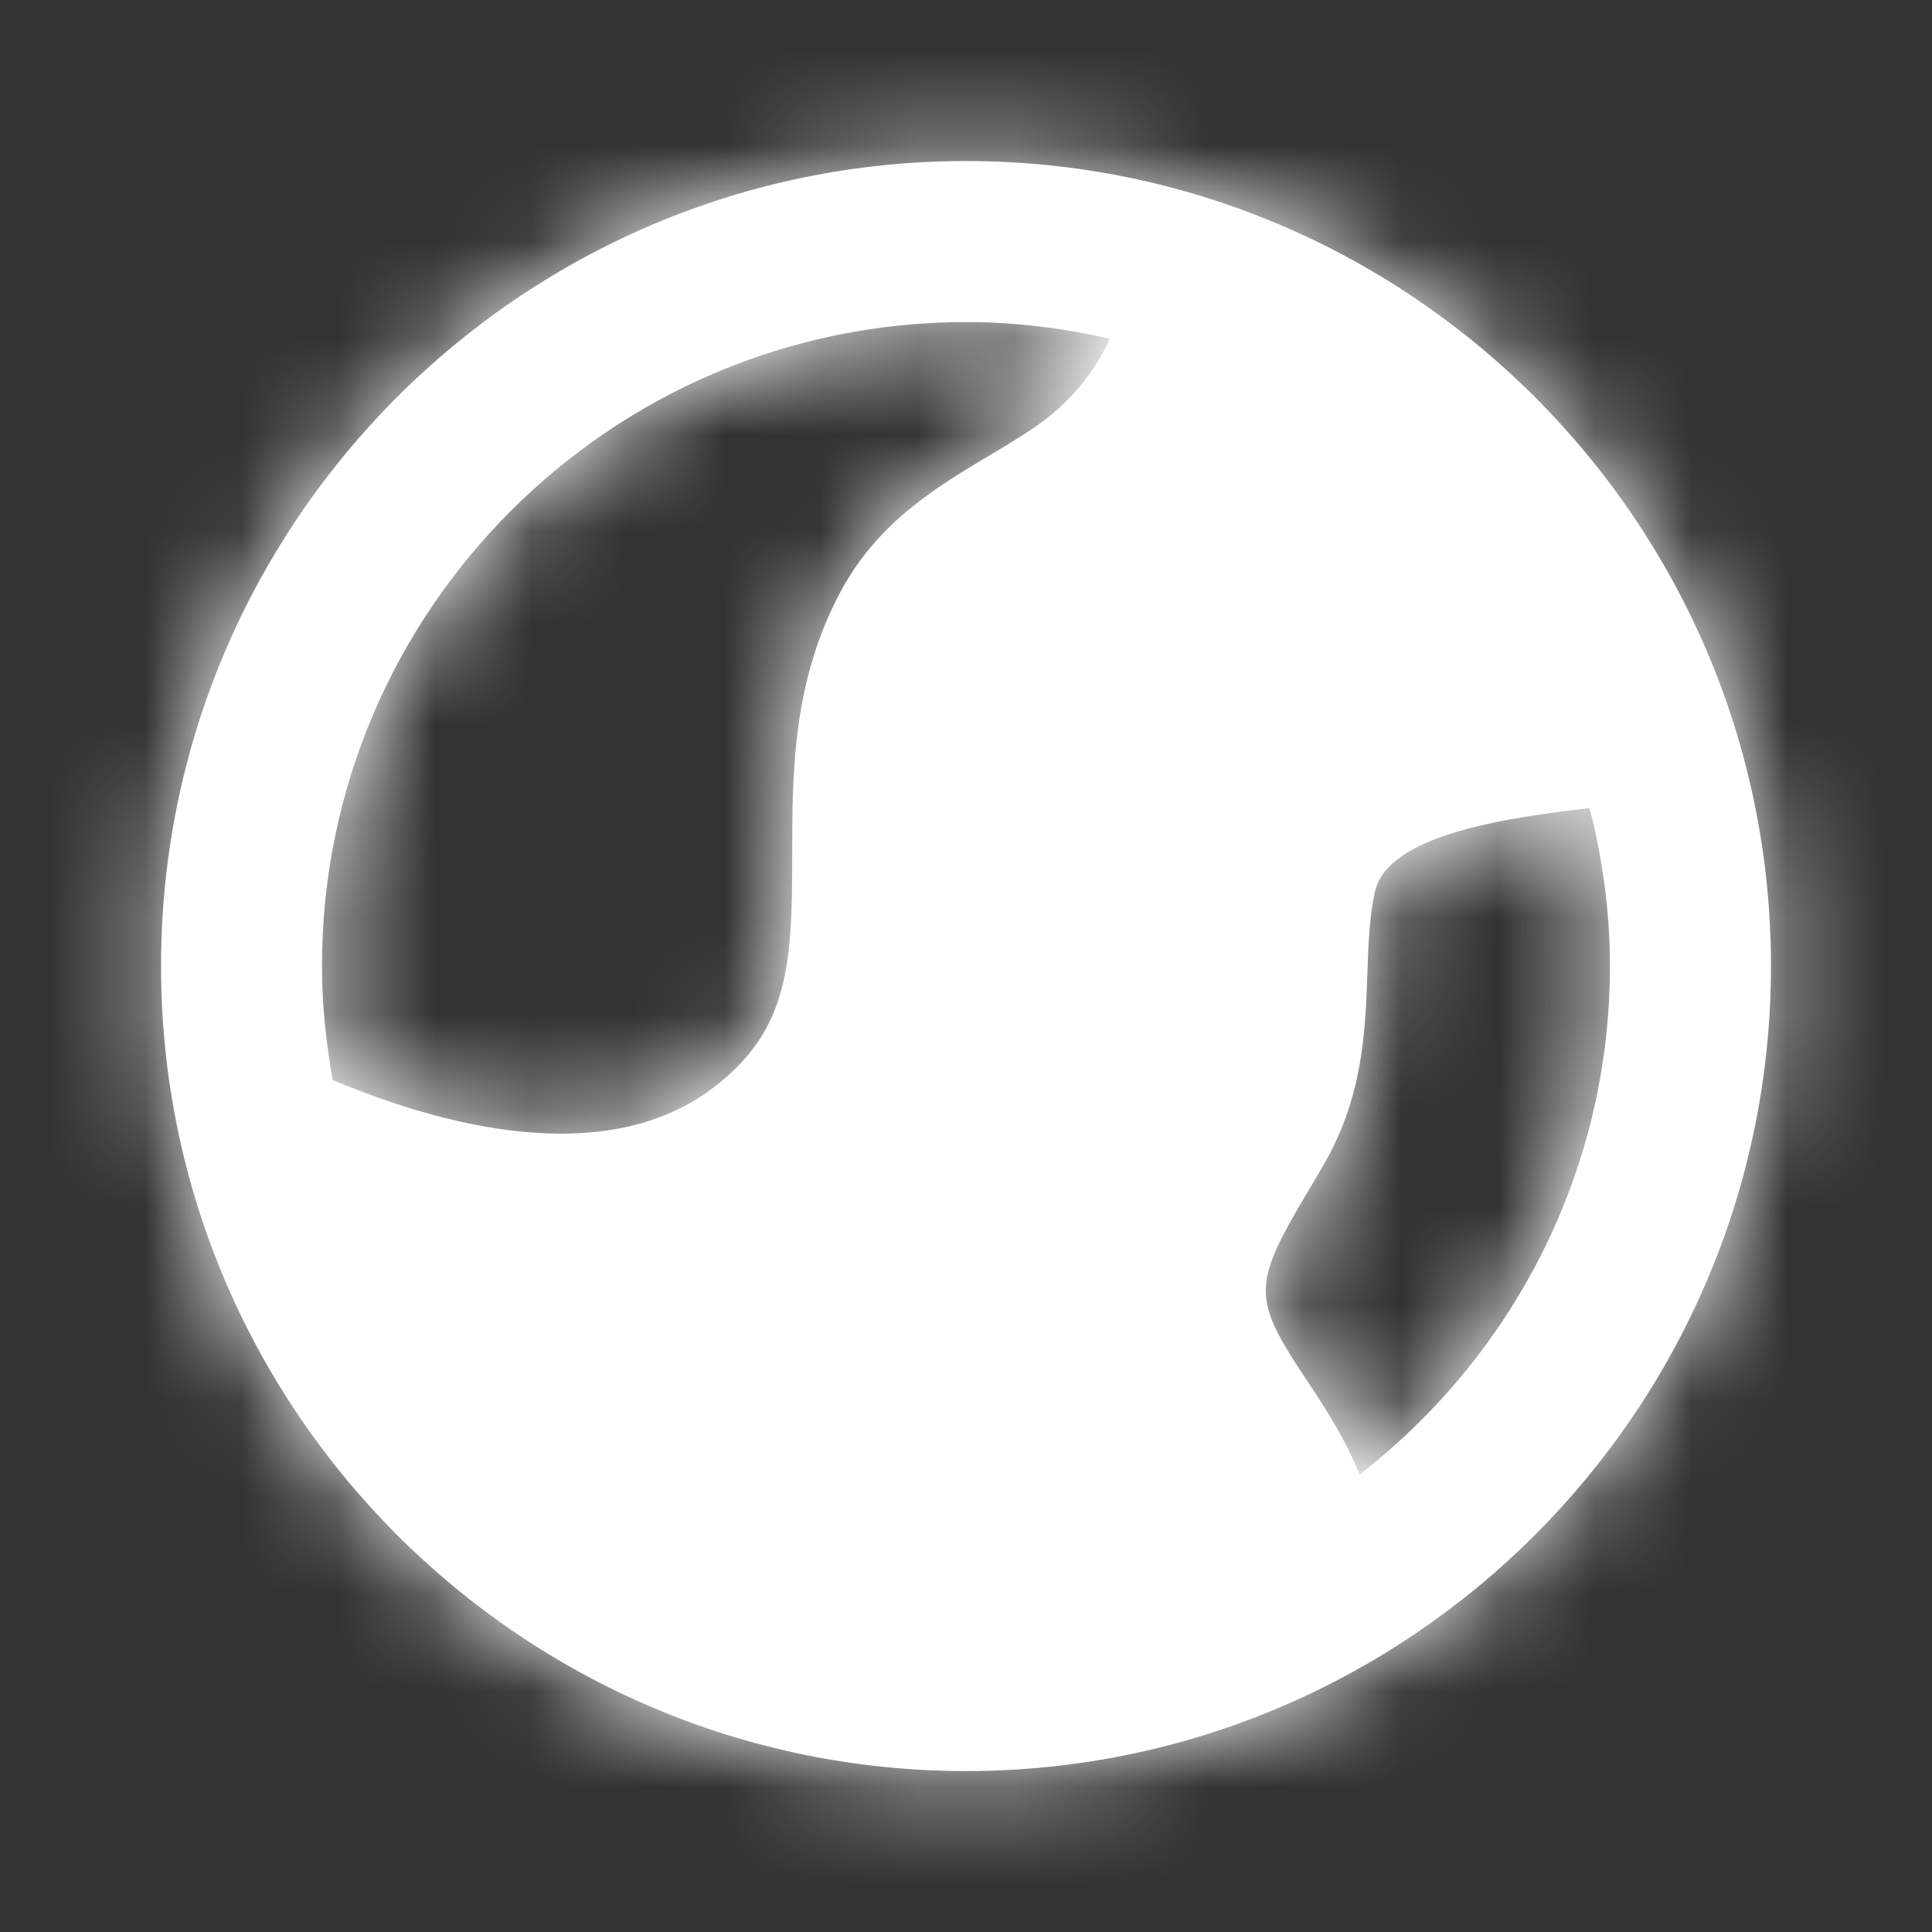 <svg width="20" height="20" viewBox="0 0 20 20" fill="none" xmlns="http://www.w3.org/2000/svg">
<rect x="0" y="0" width="20" height="20" fill="#333333" stroke="none"/>
<path fill-rule="evenodd" clip-rule="evenodd" d="M14.074 15.265C13.931 14.905 13.727 14.589 13.549 14.32C13.459 14.185 13.367 14.048 13.286 13.906C12.961 13.343 13.073 13.114 13.599 12.234L13.684 12.089C14.11 11.372 14.133 10.684 14.155 10.077C14.165 9.779 14.175 9.498 14.232 9.234C14.367 8.624 15.656 8.461 16.455 8.365C16.589 8.889 16.666 9.435 16.666 10C16.666 12.141 15.648 14.044 14.074 15.265ZM10 3.334C10.513 3.334 11.009 3.397 11.489 3.507C11.348 3.817 11.131 4.099 10.844 4.324C10.662 4.467 10.458 4.586 10.256 4.707C9.713 5.03 9.099 5.397 8.714 6.102C8.201 7.044 8.201 8.005 8.201 8.854C8.201 9.983 8.164 10.65 7.411 11.239C6.27 12.134 4.524 11.634 3.444 11.18C3.376 10.796 3.333 10.403 3.333 10C3.333 6.324 6.324 3.334 10 3.334ZM10 1.667C5.405 1.667 1.667 5.405 1.667 10C1.667 14.595 5.405 18.334 10 18.334C14.595 18.334 18.333 14.595 18.333 10C18.333 5.405 14.595 1.667 10 1.667Z" fill="white"/>
<mask id="mask0" mask-type="alpha" maskUnits="userSpaceOnUse" x="1" y="1" width="18" height="18">
<path fill-rule="evenodd" clip-rule="evenodd" d="M14.074 15.265C13.931 14.905 13.727 14.589 13.549 14.32C13.459 14.185 13.367 14.048 13.286 13.906C12.961 13.343 13.073 13.114 13.599 12.234L13.684 12.089C14.11 11.372 14.133 10.684 14.155 10.077C14.165 9.779 14.175 9.498 14.232 9.234C14.367 8.624 15.656 8.461 16.455 8.365C16.589 8.889 16.666 9.435 16.666 10C16.666 12.141 15.648 14.044 14.074 15.265ZM10 3.334C10.513 3.334 11.009 3.397 11.489 3.507C11.348 3.817 11.131 4.099 10.844 4.324C10.662 4.467 10.458 4.586 10.256 4.707C9.713 5.03 9.099 5.397 8.714 6.102C8.201 7.044 8.201 8.005 8.201 8.854C8.201 9.983 8.164 10.65 7.411 11.239C6.27 12.134 4.524 11.634 3.444 11.18C3.376 10.796 3.333 10.403 3.333 10C3.333 6.324 6.324 3.334 10 3.334ZM10 1.667C5.405 1.667 1.667 5.405 1.667 10C1.667 14.595 5.405 18.334 10 18.334C14.595 18.334 18.333 14.595 18.333 10C18.333 5.405 14.595 1.667 10 1.667Z" fill="white"/>
</mask>
<g mask="url(#mask0)">
<rect width="20" height="20" fill="white"/>
</g>
</svg>
